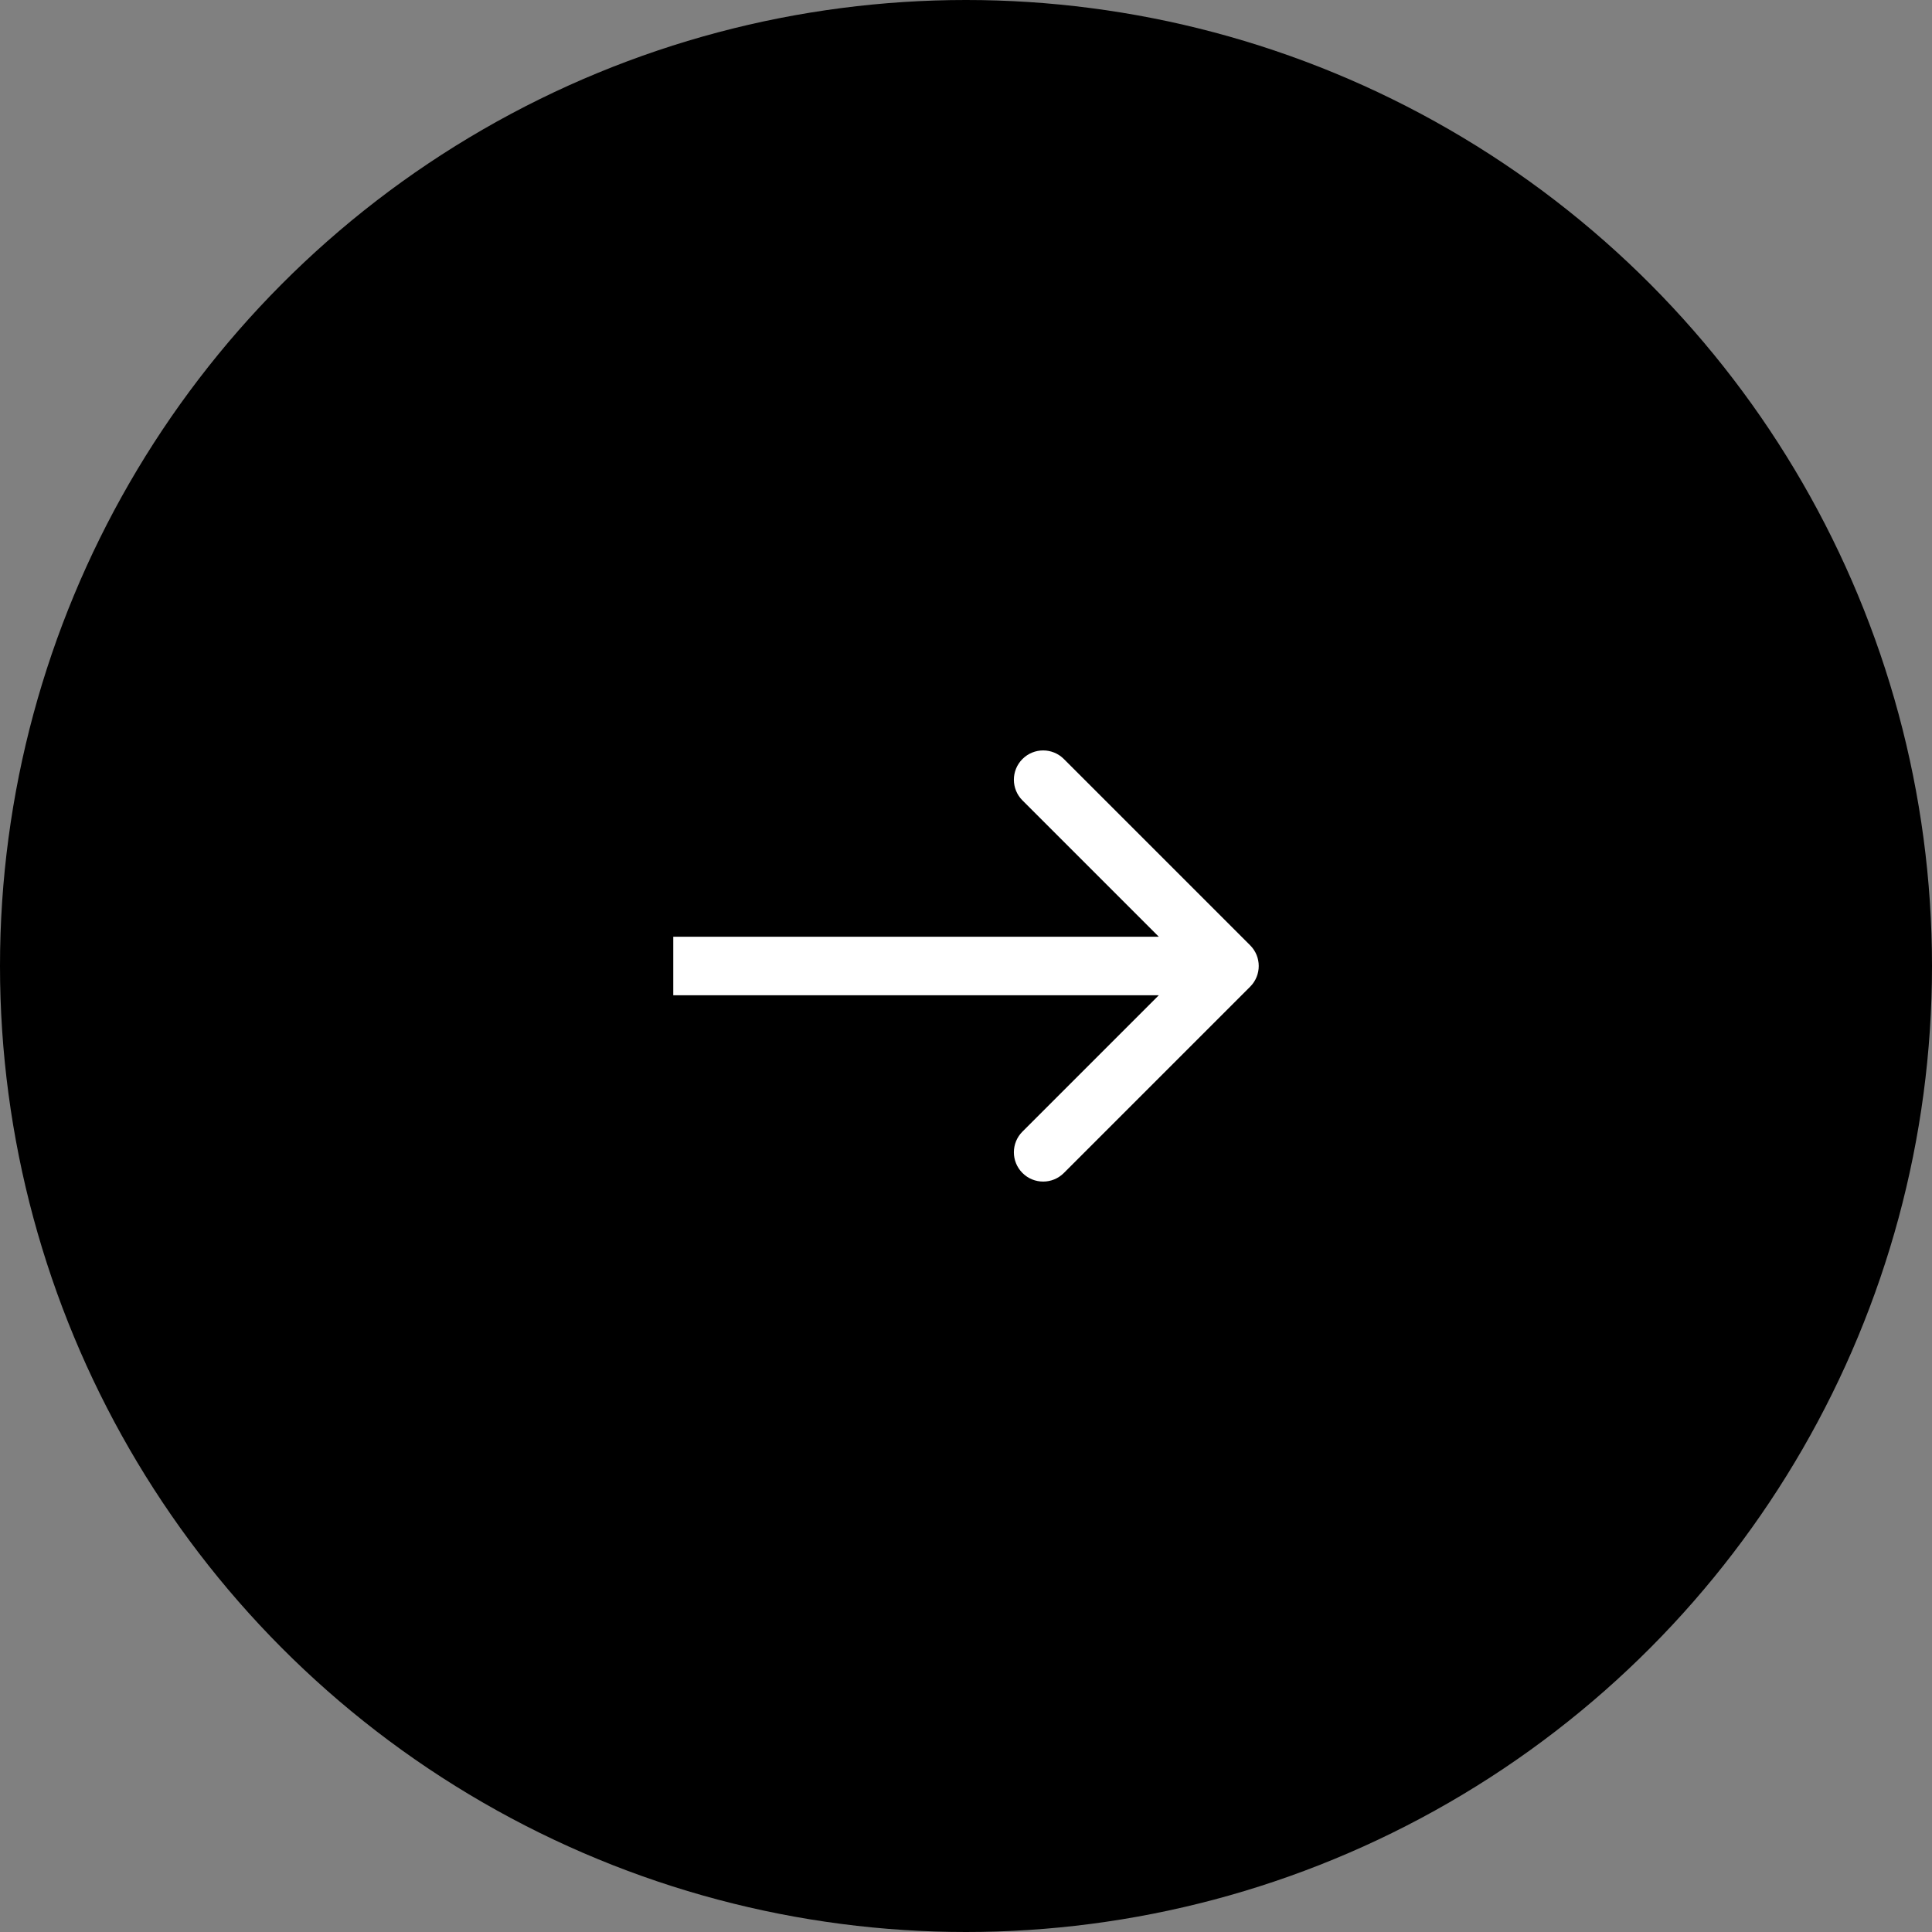 <svg width="66" height="66" viewBox="0 0 66 66" fill="none" xmlns="http://www.w3.org/2000/svg">
<rect x="0" y="0" width="66" height="66" fill="#808080" stroke="none"/>
<circle cx="33" cy="33" r="33" fill="black"/>
<path d="M42.707 33.707C43.098 33.317 43.098 32.683 42.707 32.293L36.343 25.929C35.953 25.538 35.319 25.538 34.929 25.929C34.538 26.32 34.538 26.953 34.929 27.343L40.586 33L34.929 38.657C34.538 39.047 34.538 39.681 34.929 40.071C35.319 40.462 35.953 40.462 36.343 40.071L42.707 33.707ZM23 33V34H42V33V32H23V33Z" fill="white"/>
</svg>
